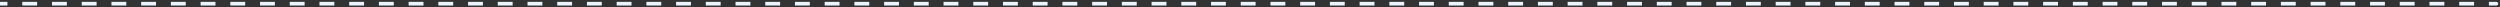 <svg xmlns="http://www.w3.org/2000/svg" width="674" height="2" viewBox="0 0 674 2" fill="none"><rect x="0" y="0" width="674" height="2" fill="#333333" stroke="none"/><path d="M673 1.5a.5.5 0 0 0 0-1zM0 1v.5h2.003v-1H0zm6.009 0v.5h4.006v-1H6.009zm8.012 0v.5h4.006v-1H14.02zm8.012 0v.5h4.006v-1h-4.006zm8.012 0v.5h4.006v-1h-4.006zm8.011 0v.5h4.007v-1h-4.007zm8.013 0v.5h4.005v-1H46.07zm8.011 0v.5h4.006v-1H54.08zm8.012 0v.5h4.006v-1h-4.006zm8.012 0v.5h4.006v-1h-4.006zm8.012 0v.5h4.006v-1h-4.006zm8.012 0v.5h4.006v-1h-4.006zm8.012 0v.5h4.006v-1H94.14zm8.012 0v.5h4.006v-1h-4.006zm8.012 0v.5h4.006v-1h-4.006zm8.012 0v.5h4.006v-1h-4.006zm8.011 0v.5h4.006v-1h-4.006zm8.012 0v.5h4.006v-1h-4.006zm8.012 0v.5h4.006v-1h-4.006zm8.012 0v.5h4.006v-1h-4.006zm8.012 0v.5h4.006v-1h-4.006zm8.012 0v.5h4.006v-1h-4.006zm8.012 0v.5h4.006v-1h-4.006zm8.012 0v.5h4.006v-1h-4.006zm8.012 0v.5h4.006v-1h-4.006zm8.012 0v.5h4.006v-1h-4.006zm8.011 0v.5h4.006v-1h-4.006zm8.012 0v.5h4.006v-1h-4.006zm8.012 0v.5h4.006v-1h-4.006zm8.012 0v.5h4.006v-1h-4.006zm8.012 0v.5h4.006v-1h-4.006zm8.012 0v.5h4.006v-1h-4.006zm8.012 0v.5h4.006v-1h-4.006zm8.012 0v.5h4.006v-1h-4.006zm8.012 0v.5h4.006v-1h-4.006zm8.012 0v.5h4.006v-1h-4.006zm8.012 0v.5h4.005v-1h-4.005zm8.011 0v.5h4.006v-1h-4.006zm8.012 0v.5h4.006v-1h-4.006zm8.012 0v.5h4.006v-1h-4.006zm8.012 0v.5h4.006v-1h-4.006zm8.012 0v.5h4.006v-1h-4.006zm8.012 0v.5h4.006v-1h-4.006zm8.012 0v.5h4.006v-1h-4.006zm8.012 0v.5h4.006v-1h-4.006zm8.012 0v.5h4.006v-1h-4.006zm8.012 0v.5h4.005v-1h-4.005zm8.011 0v.5h4.006v-1h-4.006zm8.012 0v.5h4.006v-1h-4.006zm8.012 0v.5h4.006v-1h-4.006zm8.012 0v.5h4.006v-1h-4.006zm8.012 0v.5h4.006v-1h-4.006zm8.012 0v.5h4.006v-1h-4.006zm8.012 0v.5h4.006v-1h-4.006zm8.012 0v.5h4.006v-1h-4.006zm8.012 0v.5h4.006v-1h-4.006zm8.012 0v.5h4.005v-1h-4.005zm8.011 0v.5h4.006v-1h-4.006zm8.012 0v.5h4.006v-1h-4.006zm8.012 0v.5h4.006v-1h-4.006zm8.012 0v.5h4.006v-1h-4.006zm8.012 0v.5h4.006v-1h-4.006zm8.012 0v.5h4.006v-1h-4.006zm8.012 0v.5h4.006v-1h-4.006zm8.012 0v.5h4.006v-1h-4.006zm8.012 0v.5h4.006v-1h-4.006zm8.012 0v.5h4.006v-1h-4.006zm8.012 0v.5h4.006v-1h-4.006zm8.012 0v.5h4.006v-1h-4.006zm8.012 0v.5h4.006v-1h-4.006zm8.012 0v.5h4.005v-1h-4.005zm8.011 0v.5h4.006v-1h-4.006zm8.012 0v.5h4.006v-1h-4.006zm8.012 0v.5h4.006v-1h-4.006zm8.012 0v.5h4.006v-1h-4.006zm8.012 0v.5h4.006v-1h-4.006zm8.012 0v.5h4.006v-1h-4.006zm8.012 0v.5h4.006v-1h-4.006zm8.012 0v.5h4.006v-1h-4.006zm8.012 0v.5h4.006v-1h-4.006zm8.012 0v.5h4.006v-1h-4.006zm8.012 0v.5h4.006v-1h-4.006zm8.012 0v.5h4.006v-1h-4.006zm8.012 0v.5h4.006v-1h-4.006zm8.012 0v.5H673v-1h-2.002z" fill="#E9F4FF"/></svg>